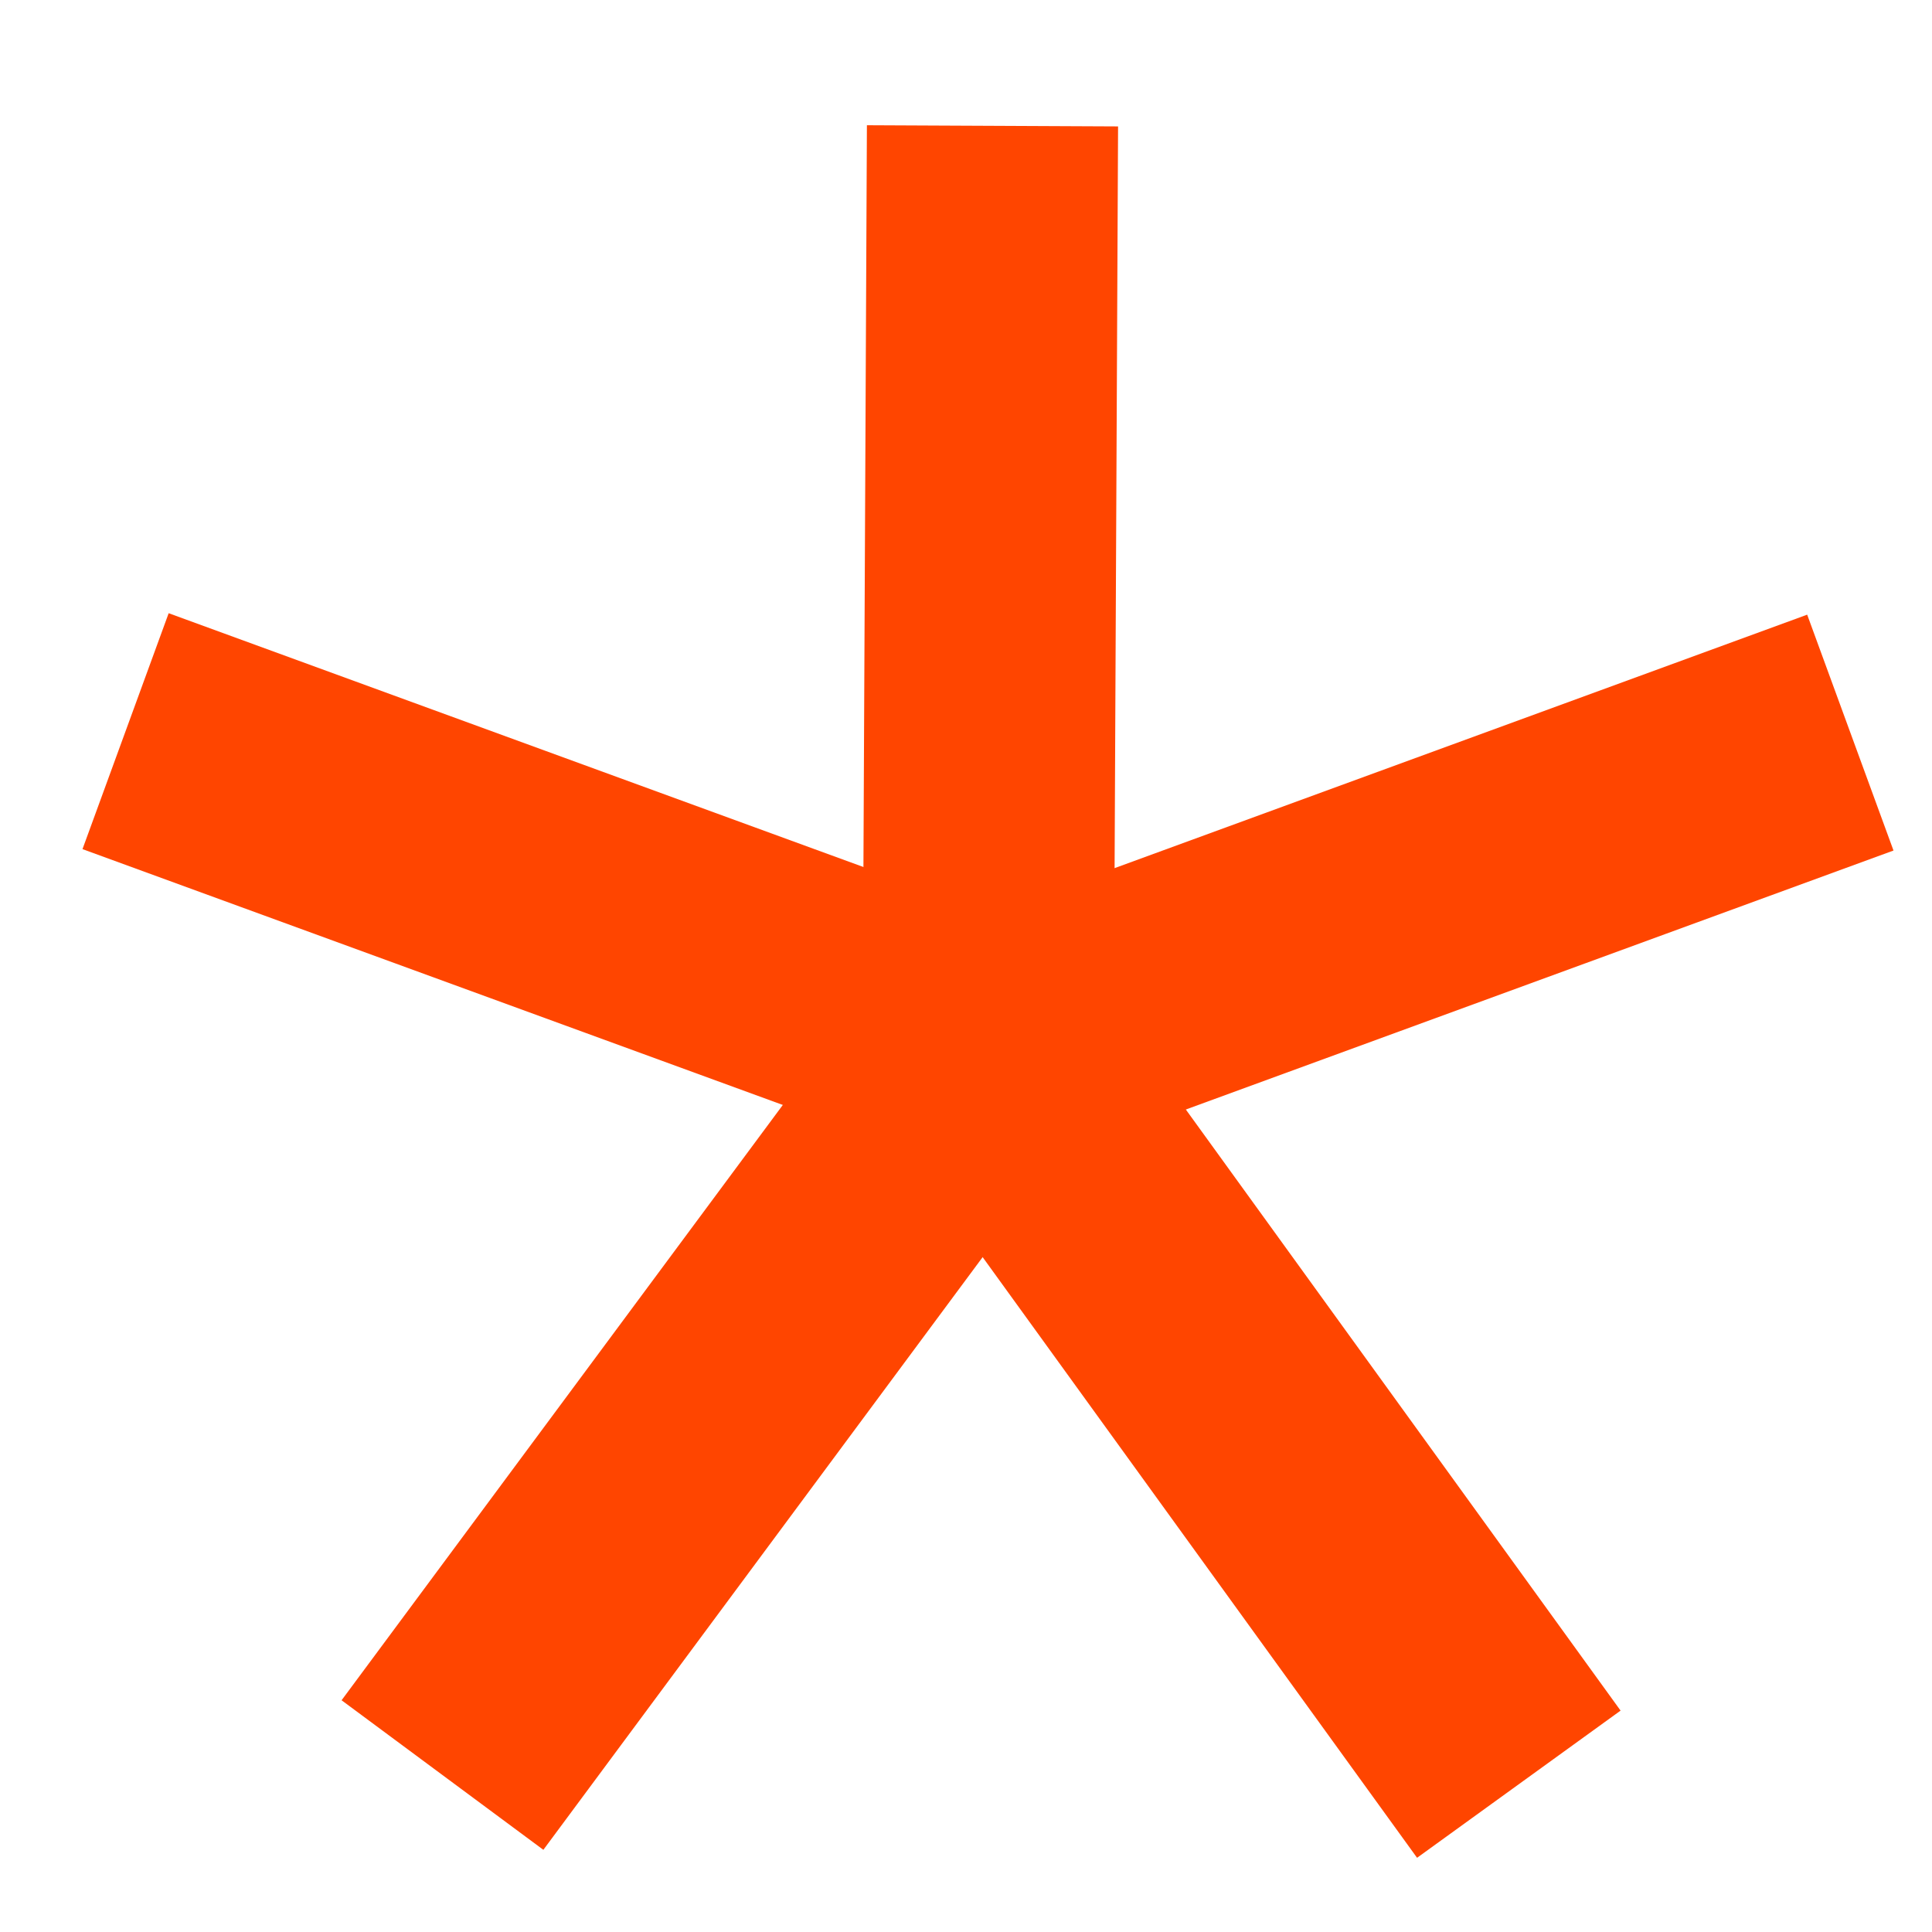 <svg width="100" height="100" xmlns="http://www.w3.org/2000/svg">

 <g>
  <title>background</title>
  <rect x="-1" y="-1" width="102" height="102" id="canvas_background" fill="none"/>
 </g>
 <g>
  <title>Layer 1</title>
  <g id="layer1">
   <path id="path1950" d="m50.584,54.457l45.189,-16.538" stroke-miterlimit="4" stroke-width="13" stroke="orangered" fill-rule="evenodd" fill="none"/>
   <path id="path2841" d="m78.614,92.35l-27.802,-38.44" stroke-miterlimit="4" stroke-width="13" stroke="orangered" fill-rule="evenodd" fill="none"/>
   <path id="path3728" d="m22.902,91.876l27.149,-36.629" stroke-miterlimit="4" stroke-width="13" stroke="orangered" fill-rule="evenodd" fill="none"/>
   <path id="path4615" d="m6.5,37.845l41.562,15.183" stroke-miterlimit="4" stroke-width="13" stroke="orangered" fill-rule="evenodd" fill="none"/>
   <path id="path5502" d="m51.371,6.513l-0.228,48.669" stroke-miterlimit="4" stroke-width="13" stroke="orangered" fill-rule="evenodd" fill="none"/>
  </g>
 </g>
</svg>
